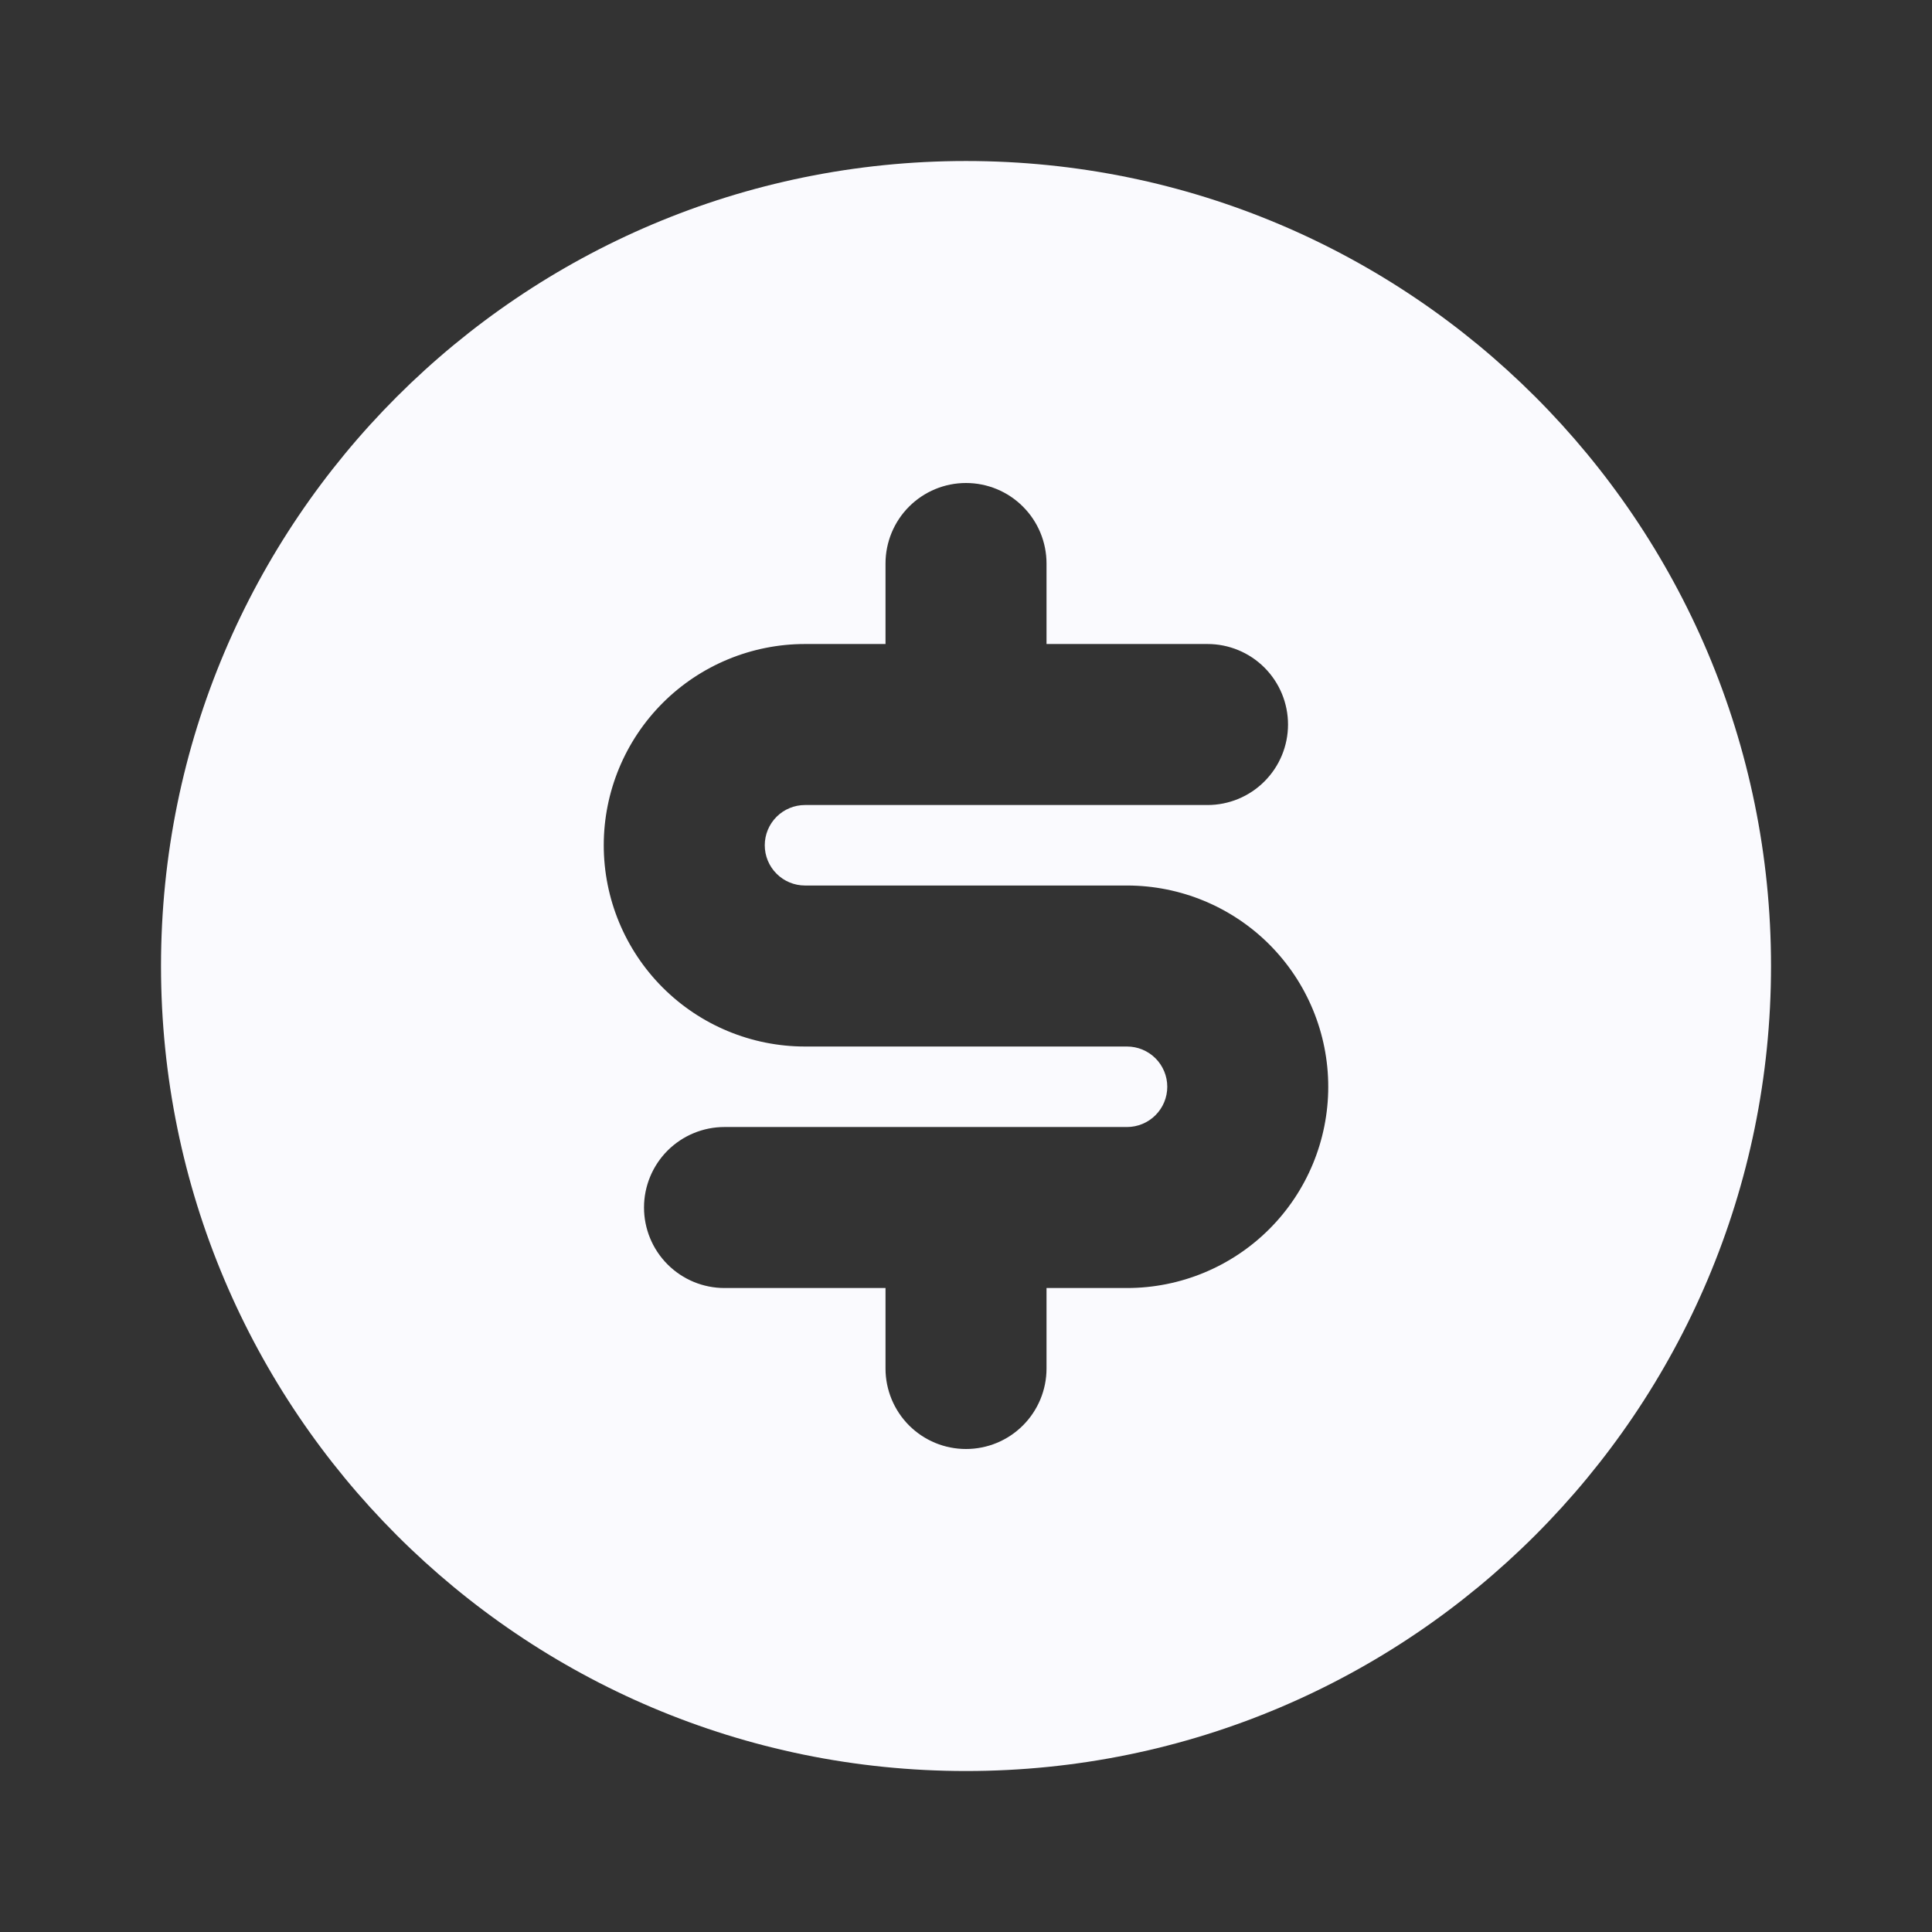<svg width="56" height="56" viewBox="0 0 56 56" fill="none" xmlns="http://www.w3.org/2000/svg">
<rect x="0" y="0" width="56" height="56" fill="#333333" stroke="none"/>
<g clip-path="url(#clip0_223_65)">
<path fill-rule="evenodd" clip-rule="evenodd" d="M4.667 28C4.667 15.113 15.113 4.667 28 4.667C40.887 4.667 51.334 15.113 51.334 28C51.334 40.887 40.887 51.334 28 51.334C15.113 51.334 4.667 40.887 4.667 28ZM30.334 16.334C30.334 15.715 30.088 15.121 29.65 14.684C29.213 14.246 28.619 14 28 14C27.381 14 26.788 14.246 26.35 14.684C25.913 15.121 25.667 15.715 25.667 16.334V18.667H23.334C21.787 18.667 20.303 19.282 19.209 20.375C18.115 21.47 17.5 22.953 17.5 24.5C17.5 26.047 18.115 27.531 19.209 28.625C20.303 29.719 21.787 30.334 23.334 30.334H32.667C32.976 30.334 33.273 30.457 33.492 30.675C33.711 30.894 33.834 31.191 33.834 31.5C33.834 31.81 33.711 32.106 33.492 32.325C33.273 32.544 32.976 32.667 32.667 32.667H21C20.381 32.667 19.788 32.913 19.35 33.35C18.913 33.788 18.667 34.382 18.667 35C18.667 35.619 18.913 36.213 19.35 36.65C19.788 37.088 20.381 37.334 21 37.334H25.667V39.667C25.667 40.286 25.913 40.879 26.35 41.317C26.788 41.755 27.381 42 28 42C28.619 42 29.213 41.755 29.65 41.317C30.088 40.879 30.334 40.286 30.334 39.667V37.334H32.667C34.214 37.334 35.698 36.719 36.792 35.625C37.886 34.531 38.5 33.047 38.5 31.5C38.5 29.953 37.886 28.47 36.792 27.375C35.698 26.282 34.214 25.667 32.667 25.667H23.334C23.024 25.667 22.727 25.544 22.509 25.325C22.29 25.107 22.167 24.81 22.167 24.5C22.167 24.191 22.29 23.894 22.509 23.675C22.727 23.457 23.024 23.334 23.334 23.334H35C35.619 23.334 36.213 23.088 36.65 22.65C37.088 22.213 37.334 21.619 37.334 21C37.334 20.381 37.088 19.788 36.65 19.35C36.213 18.913 35.619 18.667 35 18.667H30.334V16.334Z" fill="#FAFAFE"/>
</g>
<defs>
<clipPath id="clip0_223_65">
<rect width="56" height="56" fill="white"/>
</clipPath>
</defs>
</svg>
